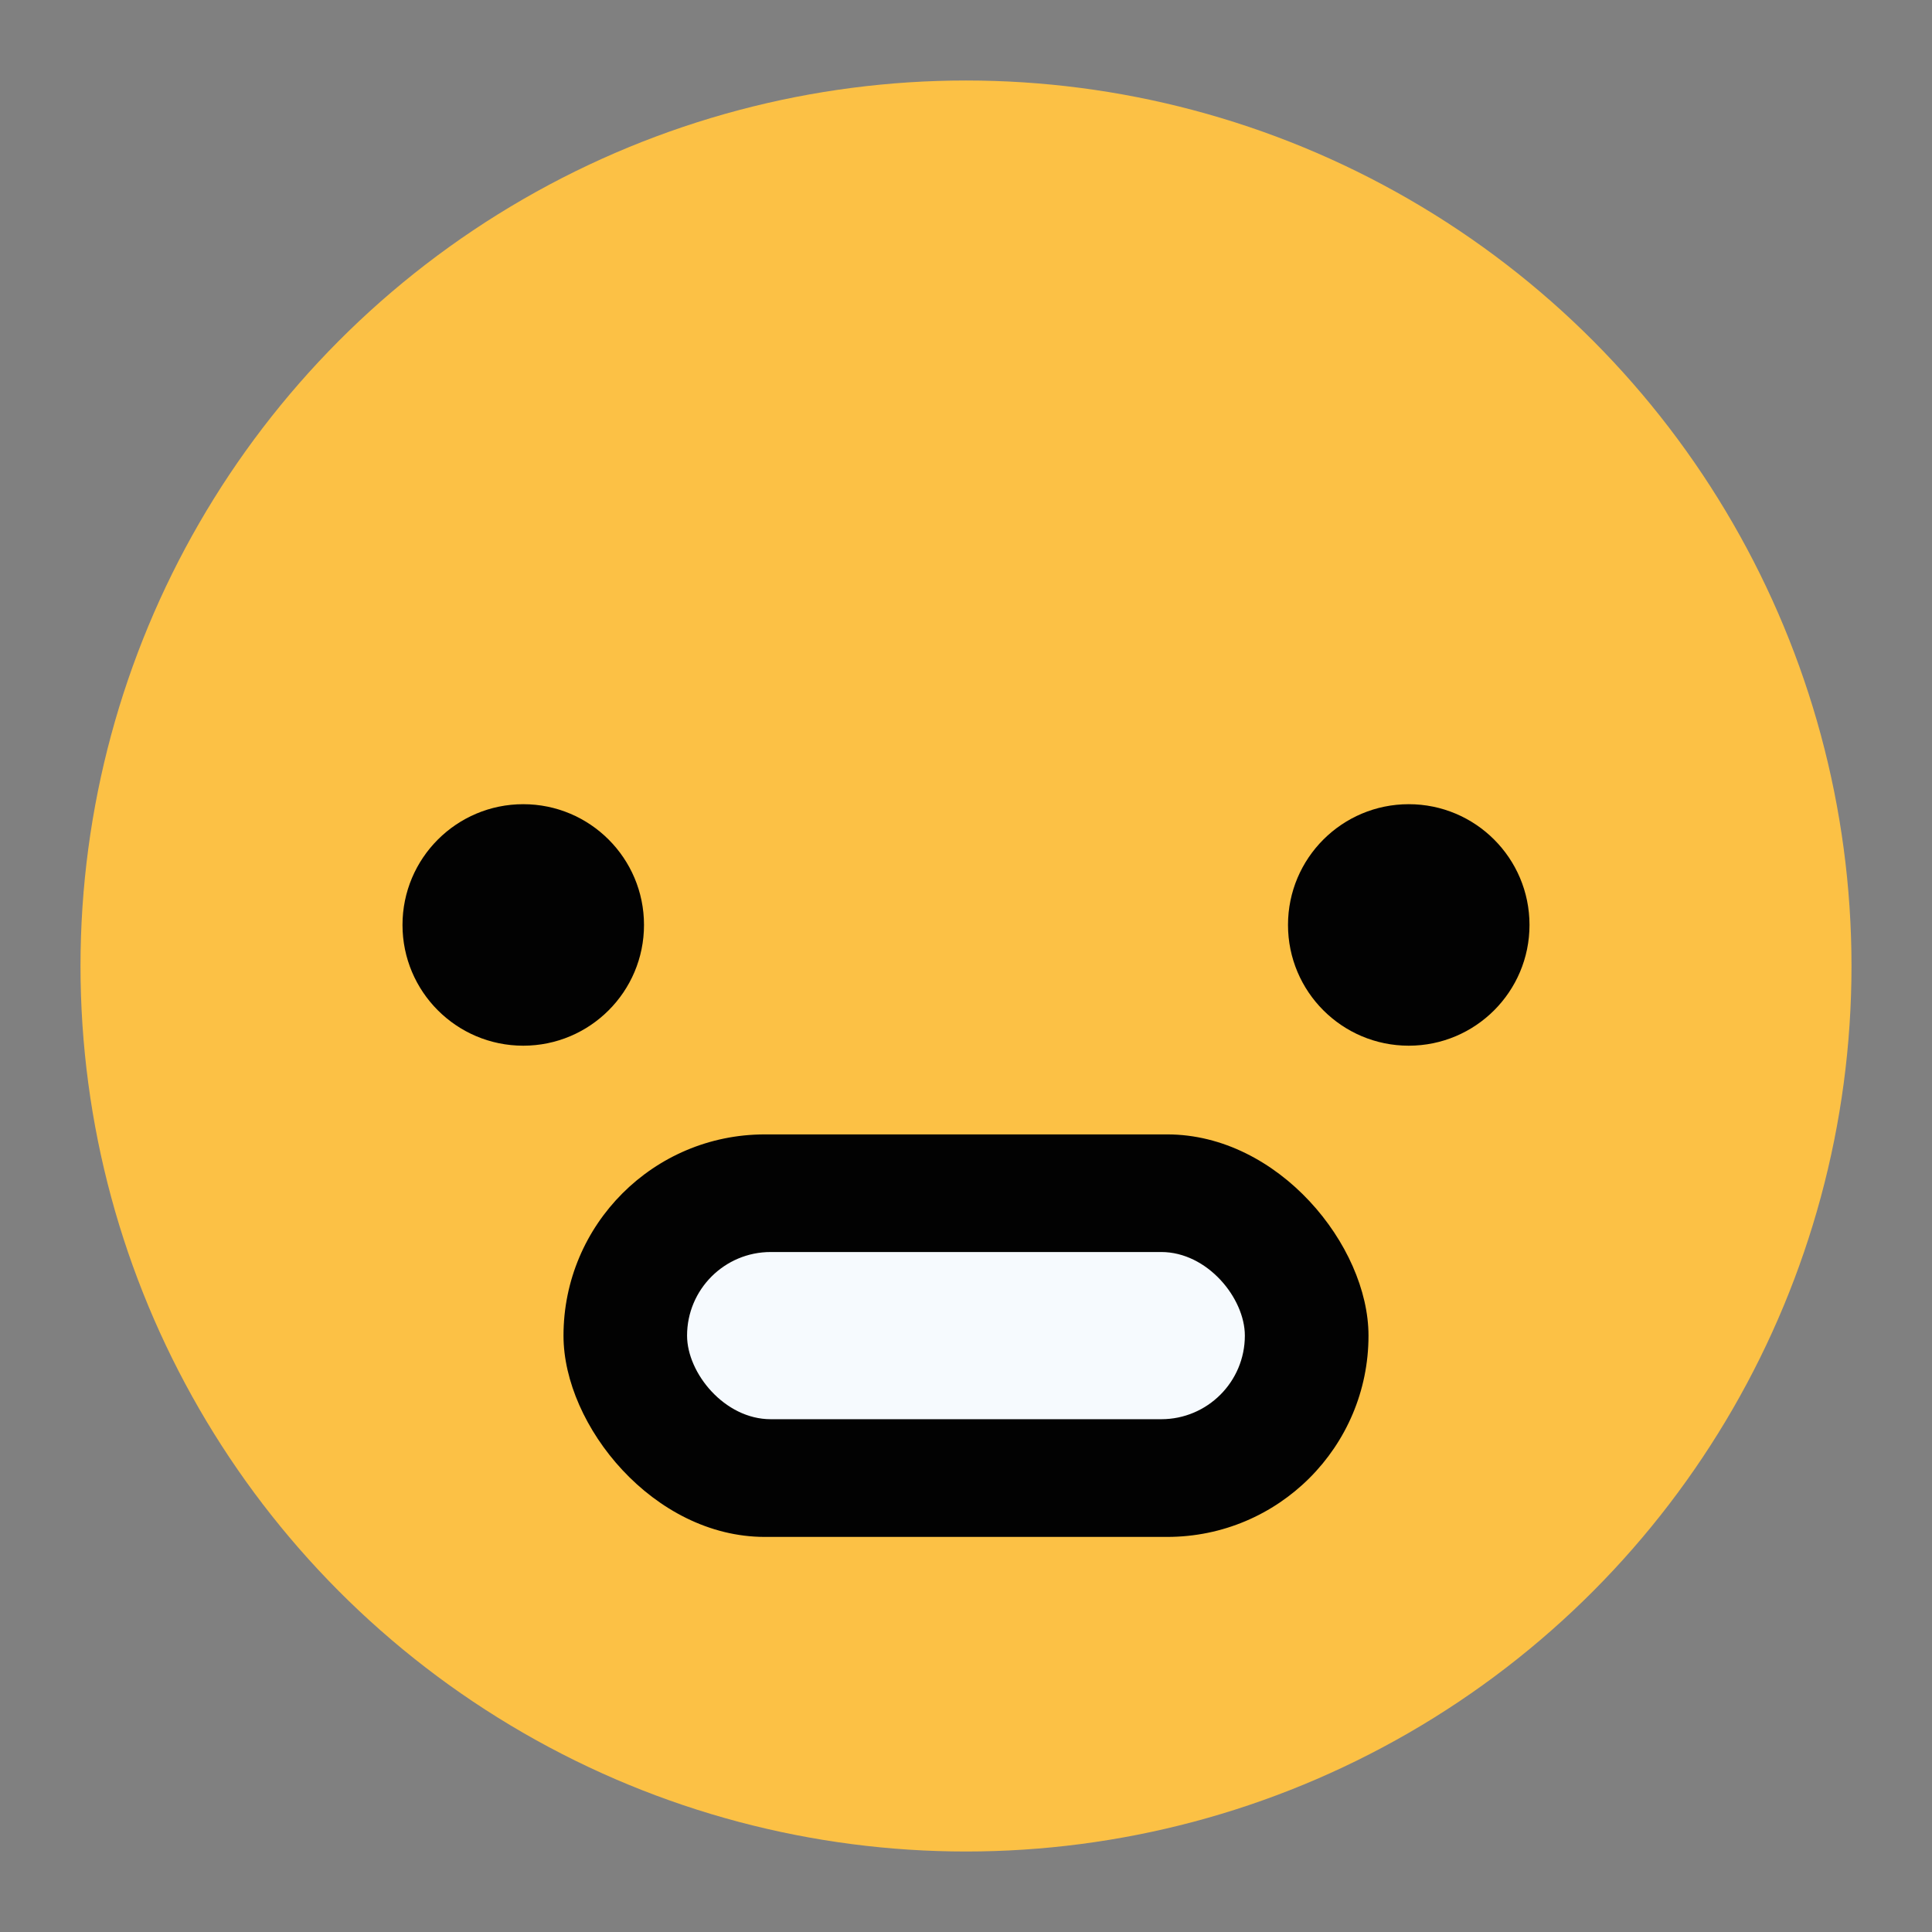 <svg width="24" height="24" viewBox="0 0 24 24" fill="none" xmlns="http://www.w3.org/2000/svg">
<rect x="0" y="0" width="24" height="24" fill="#808080" stroke="none"/>
<circle cx="12" cy="12" r="11" fill="#FCC145"/>
<circle cx="6.5" cy="11.49" r="1.5" fill="#020202"/>
<circle cx="17.5" cy="11.49" r="1.5" fill="#020202"/>
<rect x="7" y="14.092" width="10" height="5" rx="2.5" fill="#020202"/>
<rect x="8.535" y="15.553" width="6.929" height="2.077" rx="1.039" fill="#F6FAFE"/>
</svg>
